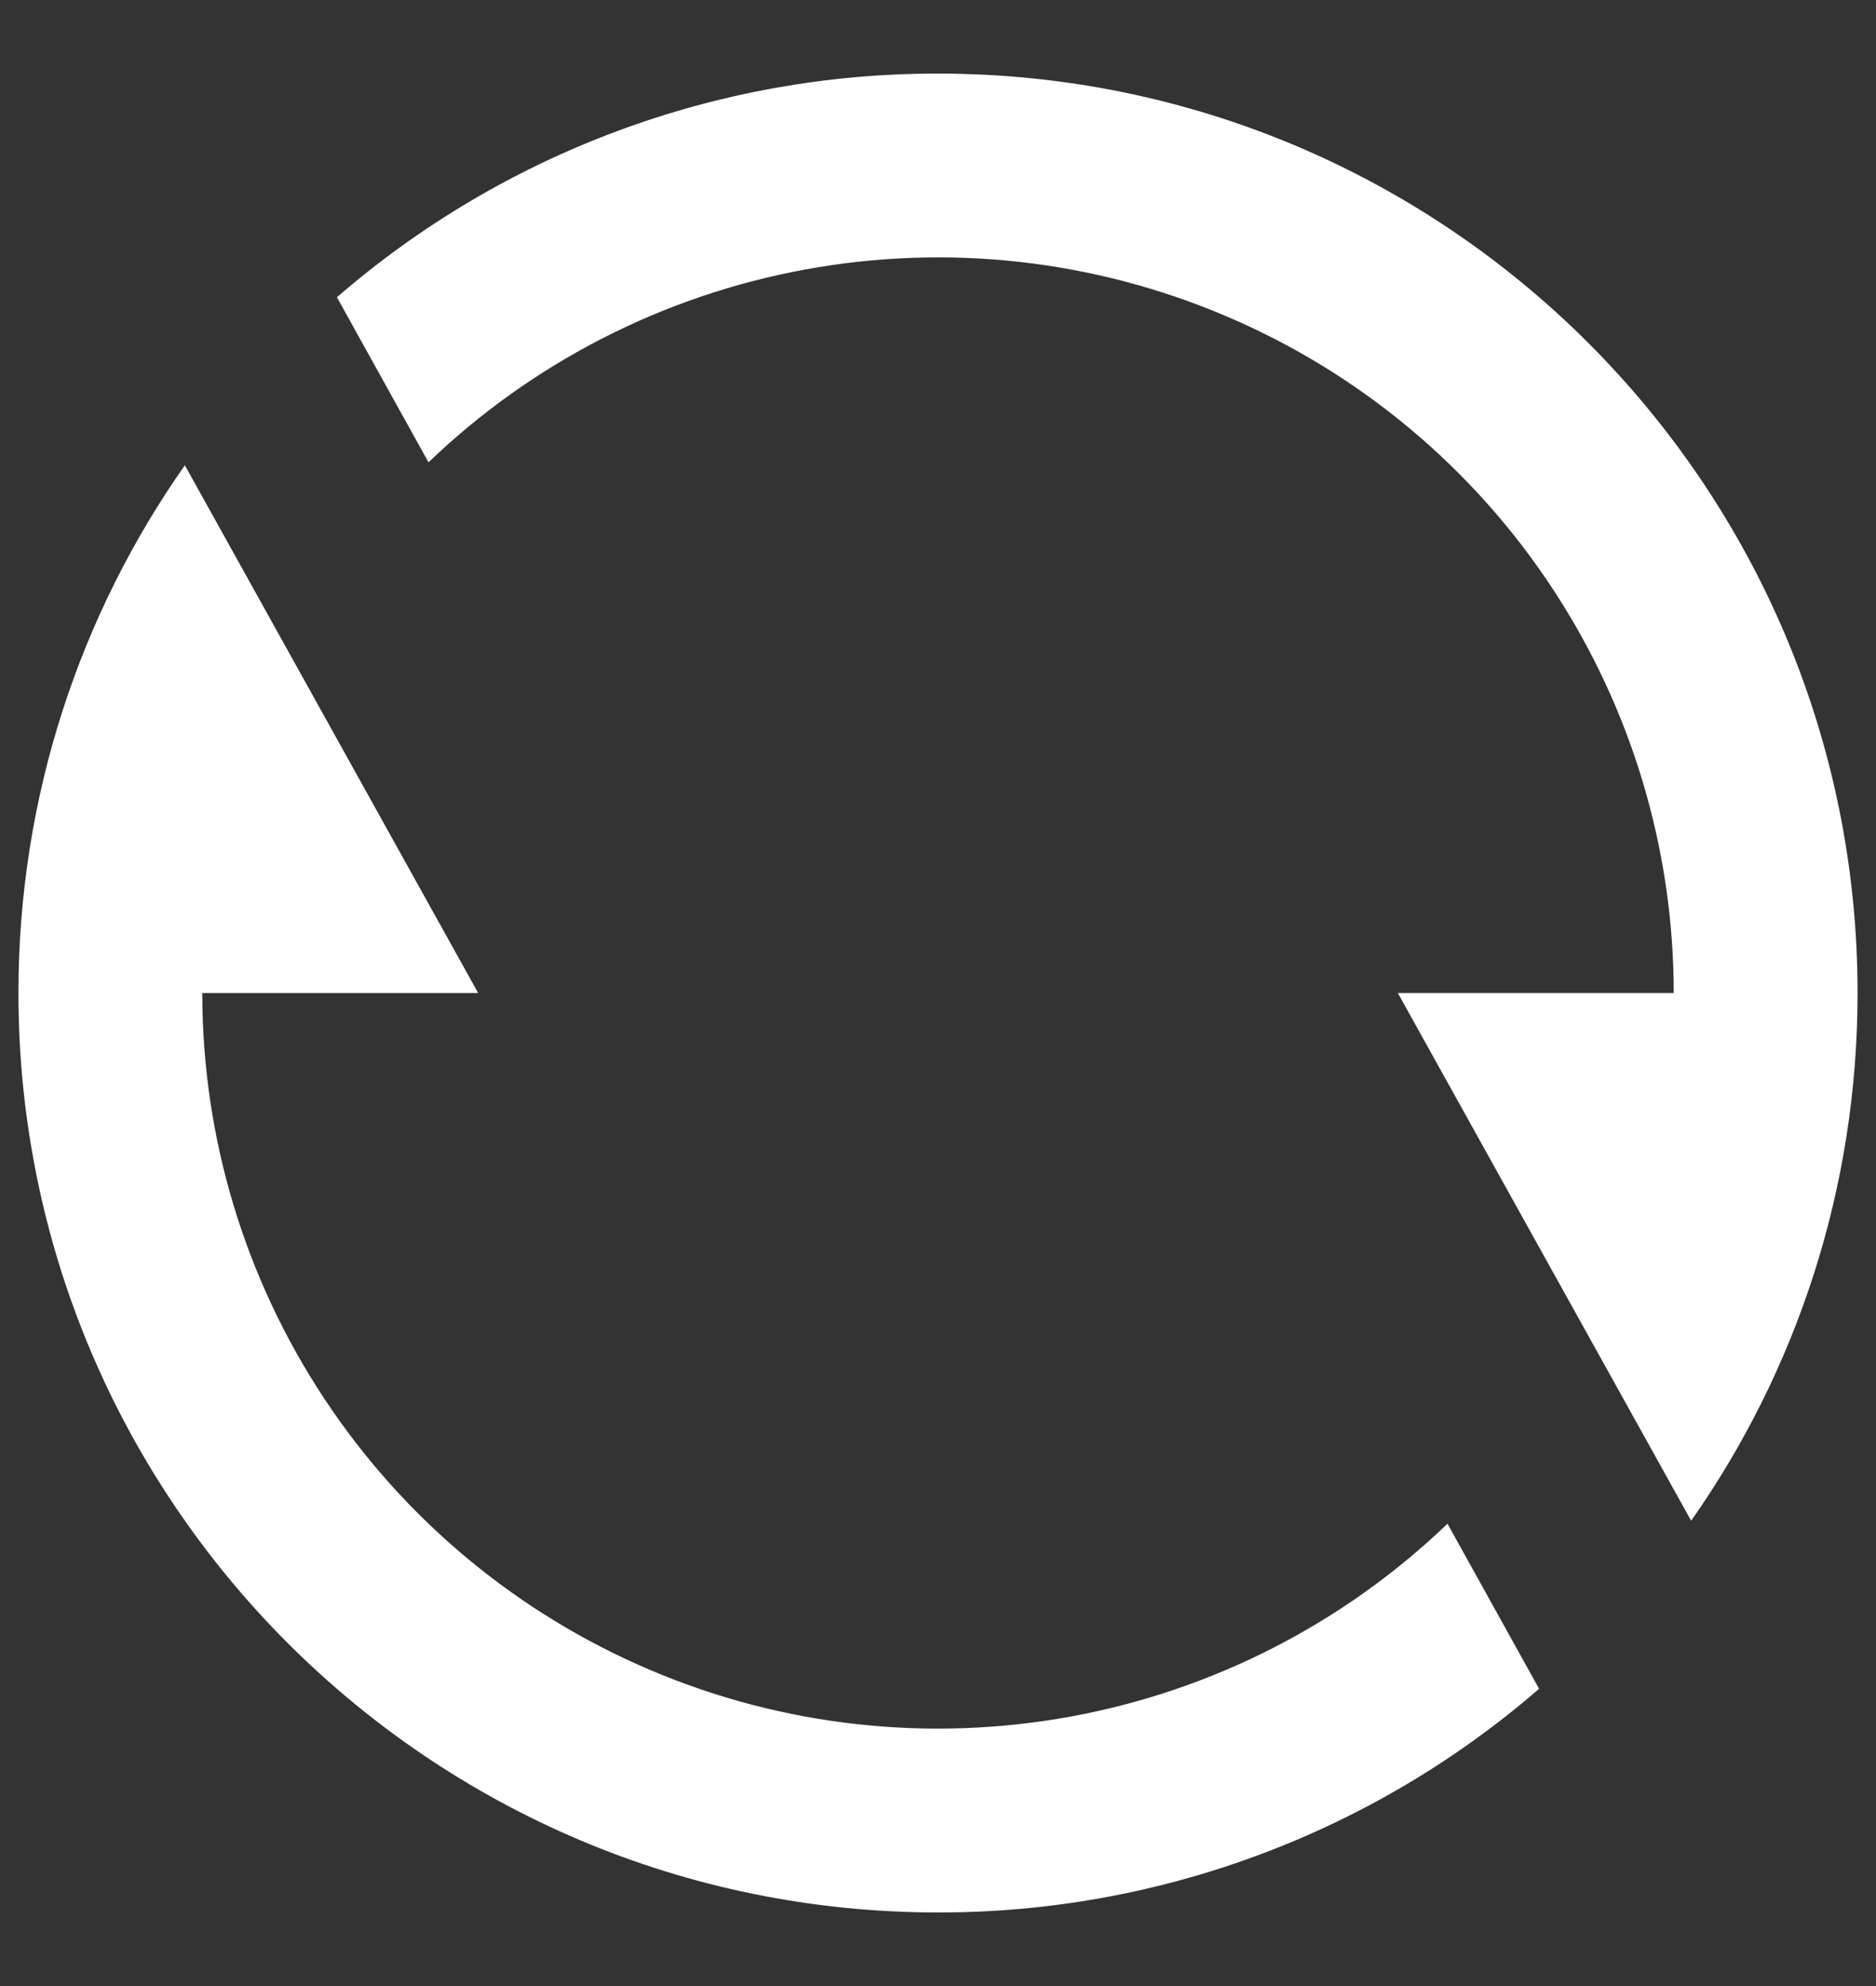 <svg width="17" height="18" viewBox="0 0 17 18" fill="none" xmlns="http://www.w3.org/2000/svg">
<rect x="0" y="0" width="17" height="18" fill="#333333" stroke="none"/>
<path d="M3.053 2.694C4.565 1.384 6.499 0.664 8.5 0.667C13.102 0.667 16.833 4.397 16.833 9C16.833 10.78 16.275 12.43 15.325 13.783L12.667 9H15.167C15.167 7.693 14.783 6.415 14.062 5.324C13.342 4.234 12.317 3.379 11.114 2.867C9.912 2.354 8.586 2.206 7.3 2.442C6.014 2.677 4.826 3.285 3.883 4.19L3.053 2.694ZM13.947 15.306C12.435 16.616 10.501 17.336 8.5 17.333C3.898 17.333 0.167 13.602 0.167 9C0.167 7.22 0.725 5.57 1.675 4.217L4.333 9H1.833C1.833 10.307 2.217 11.585 2.938 12.675C3.658 13.766 4.683 14.62 5.886 15.133C7.088 15.646 8.414 15.793 9.7 15.558C10.986 15.323 12.174 14.715 13.117 13.81L13.947 15.306Z" fill="white"/>
</svg>
